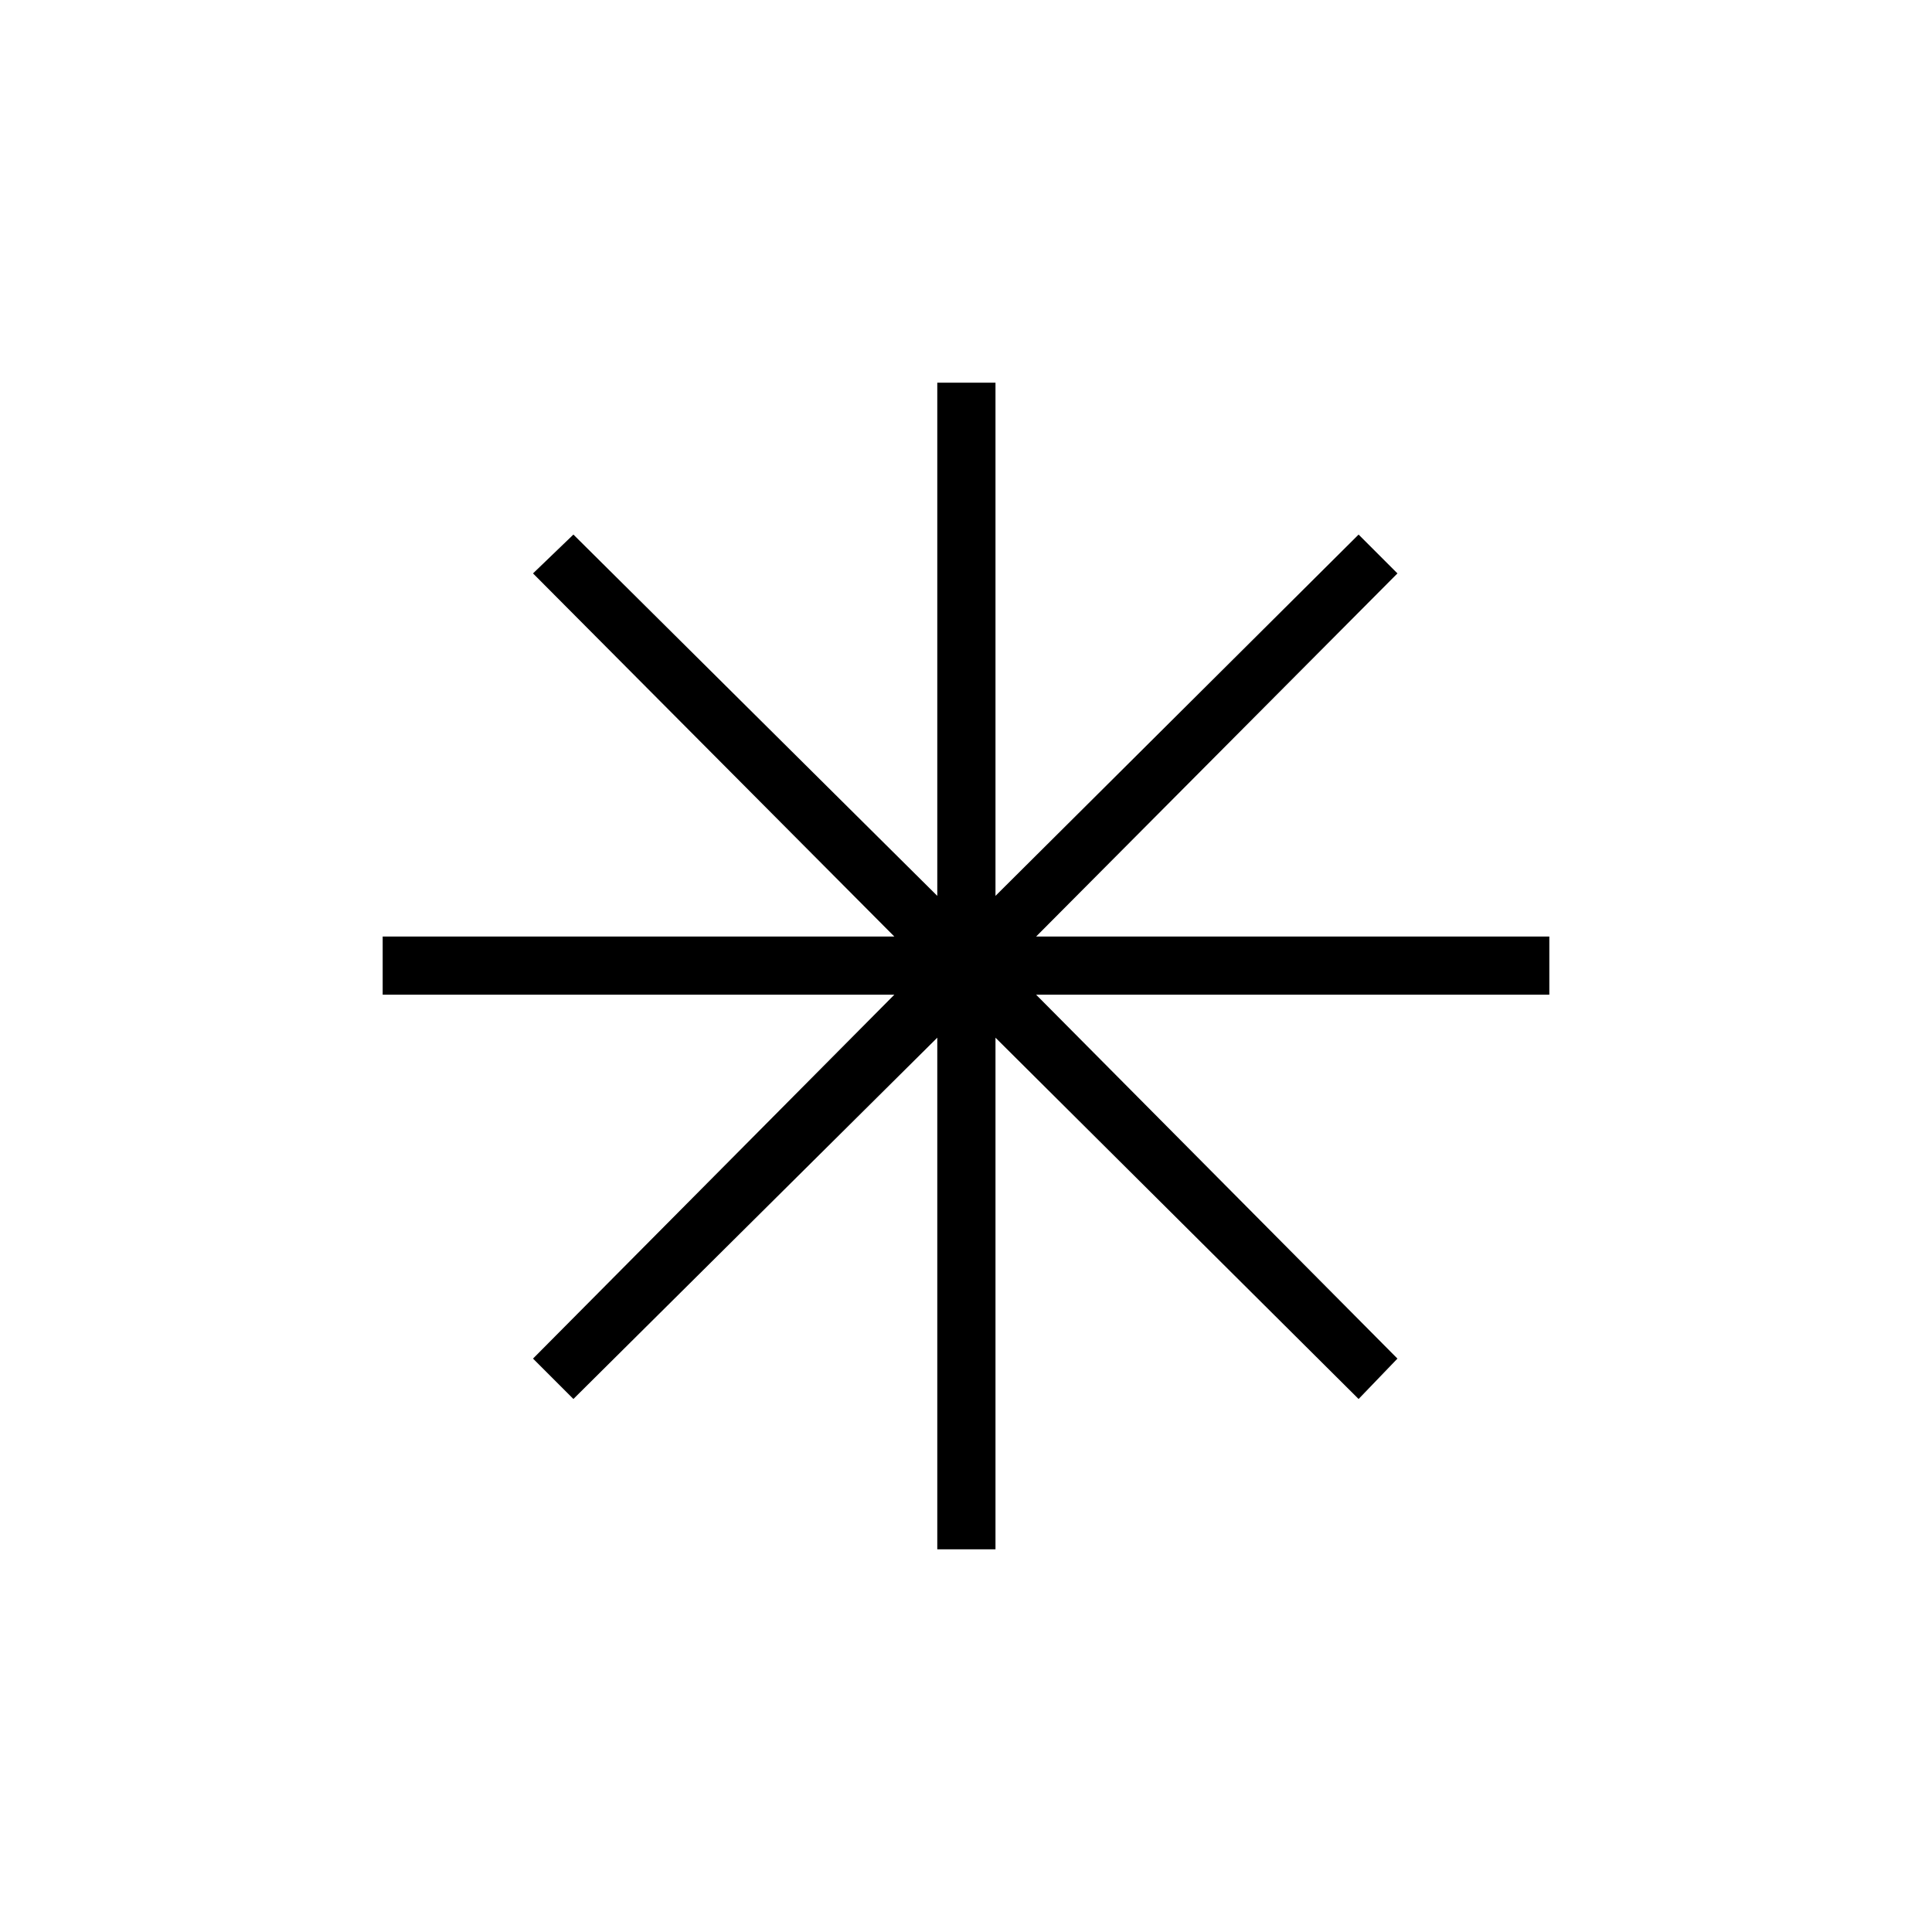<svg xmlns="http://www.w3.org/2000/svg" height="20" viewBox="0 -960 960 960" width="20"><path d="M465.73-190.15v-254.23L284.92-264.85l-20.07-20.07 179.53-180.81H190.15v-28.92h254.23L264.85-675.08l20.07-19.3 180.81 179.53v-255h28.92v255l180.43-179.53 19.3 19.3-179.53 180.43h255v28.92h-255l179.53 180.81-19.3 20.07-180.43-179.53v254.23h-28.92Z"/></svg>
